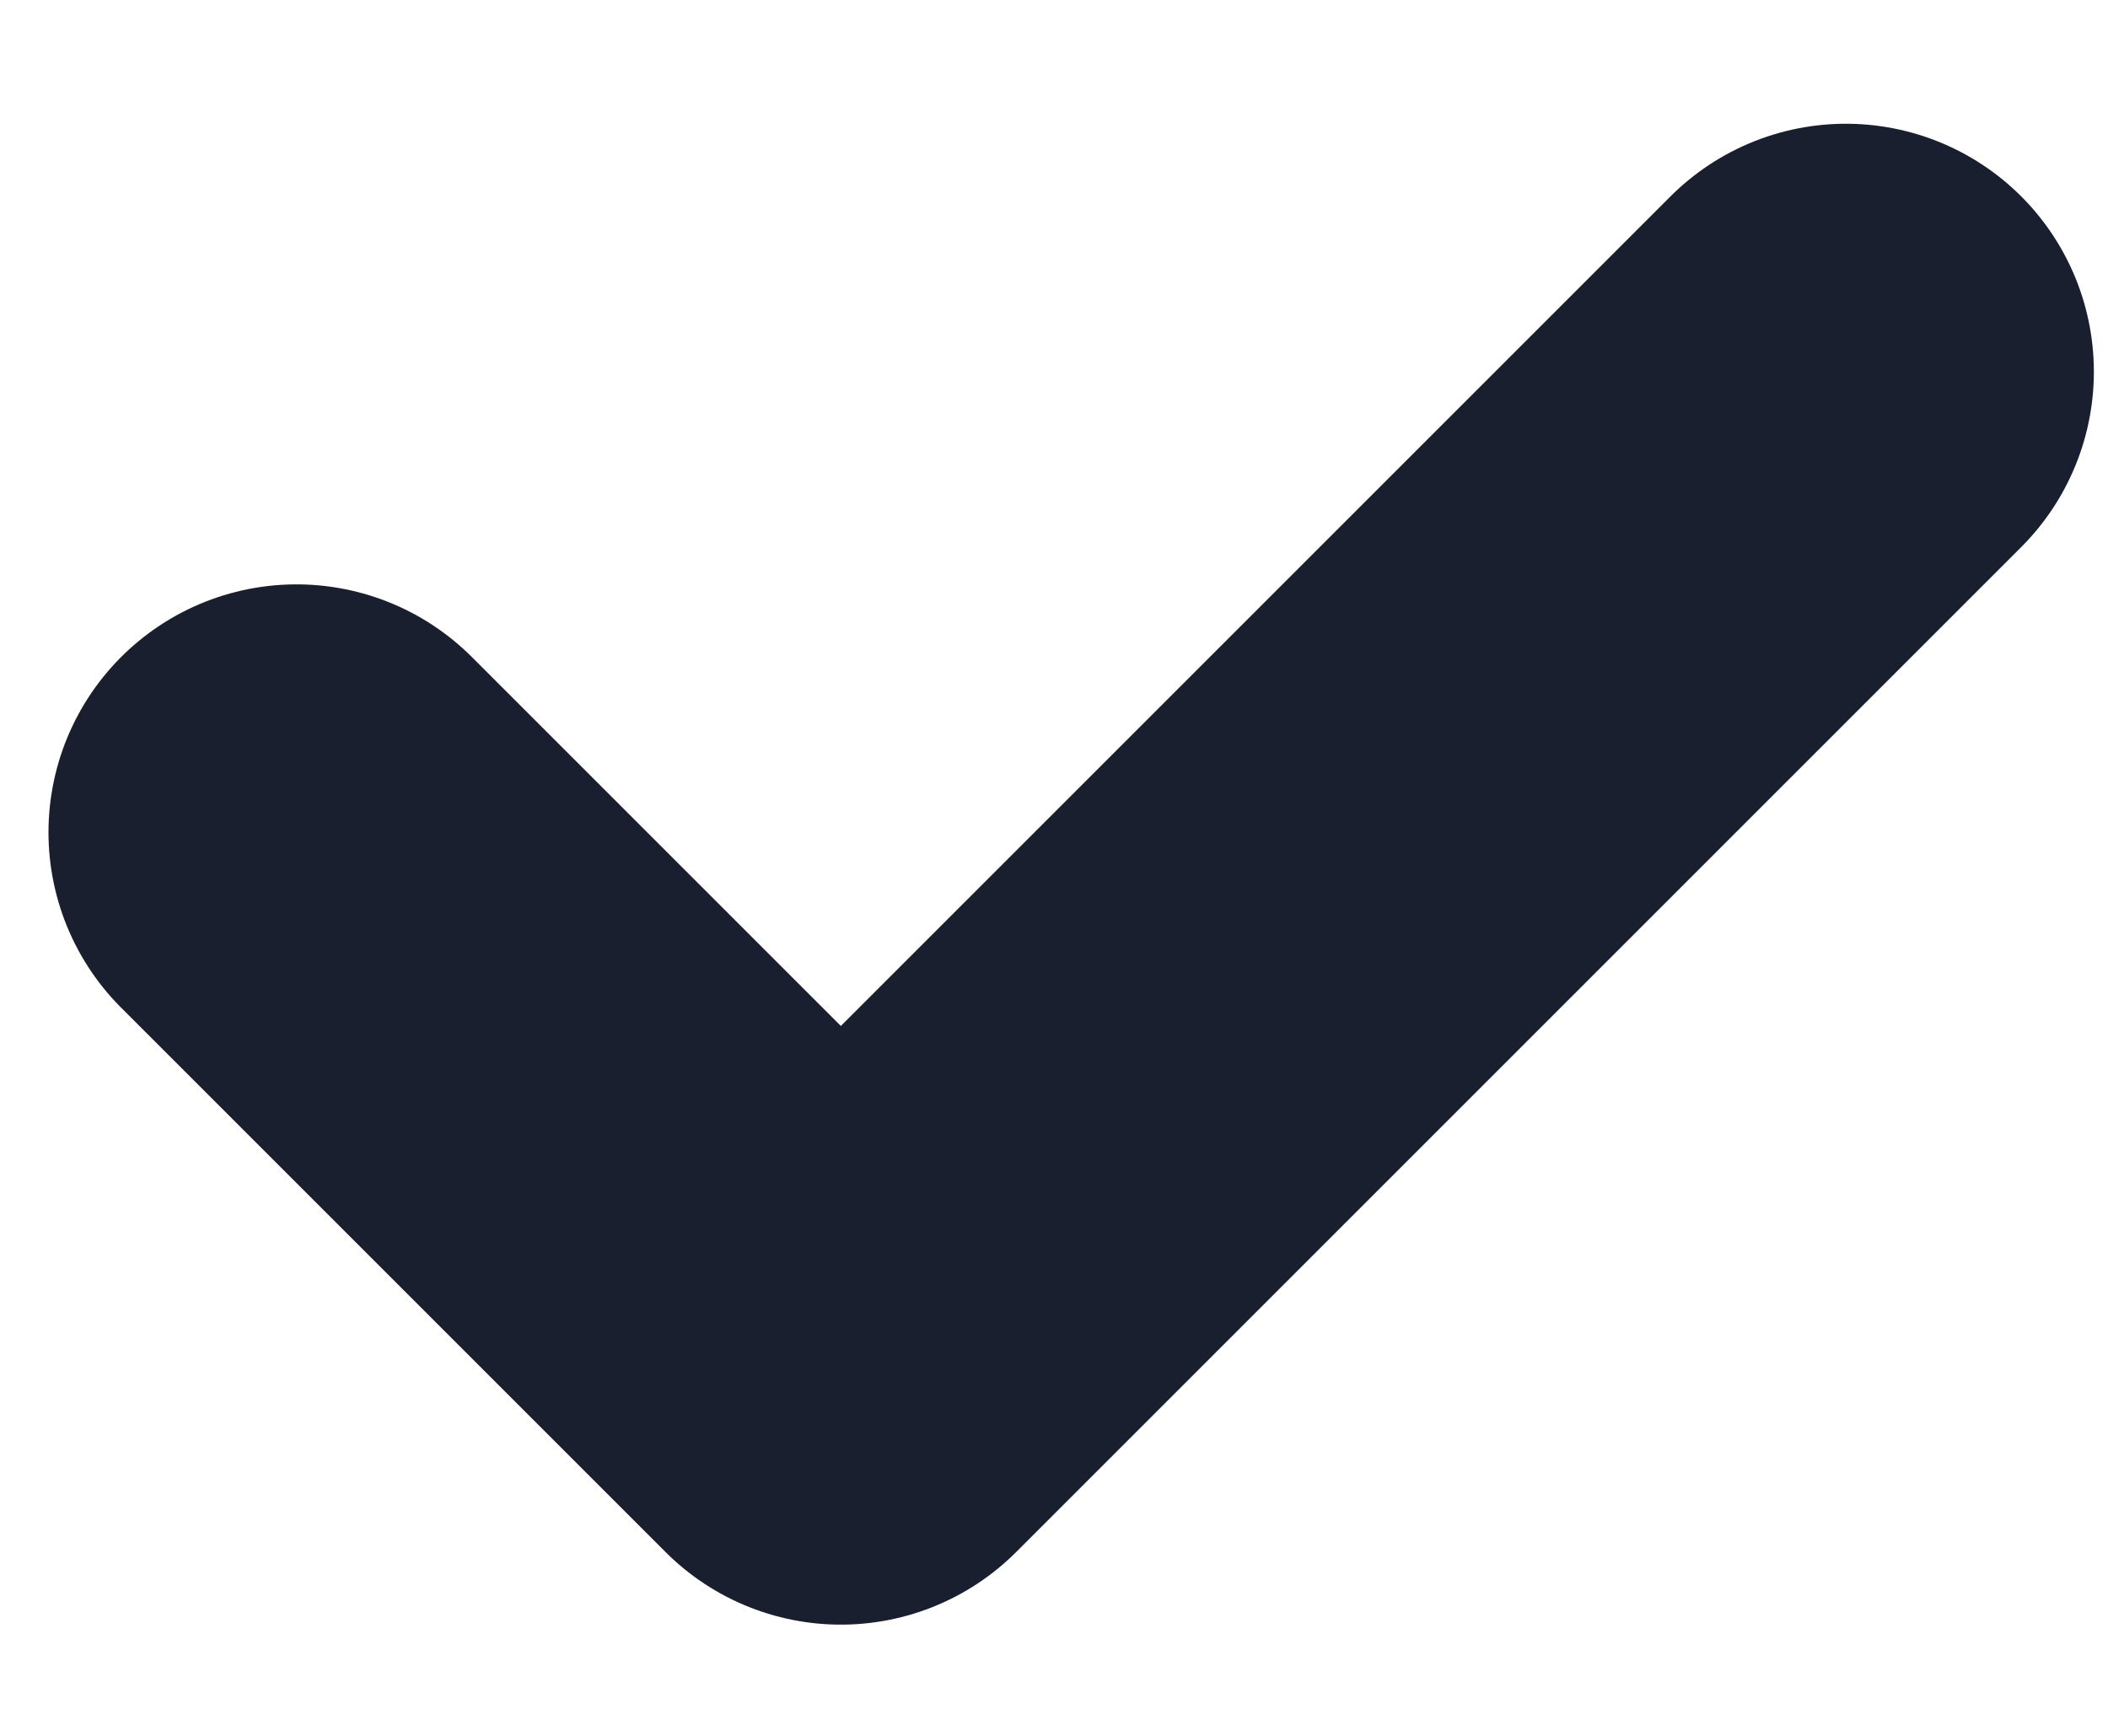 <svg width="17" height="14" viewBox="0 0 17 14" fill="none" xmlns="http://www.w3.org/2000/svg">
<path d="M2.391 6.713L6.781 11.103L14.886 2.998" stroke="#1A1F30" stroke-width="4" stroke-linecap="round" stroke-linejoin="round"/>
</svg>
